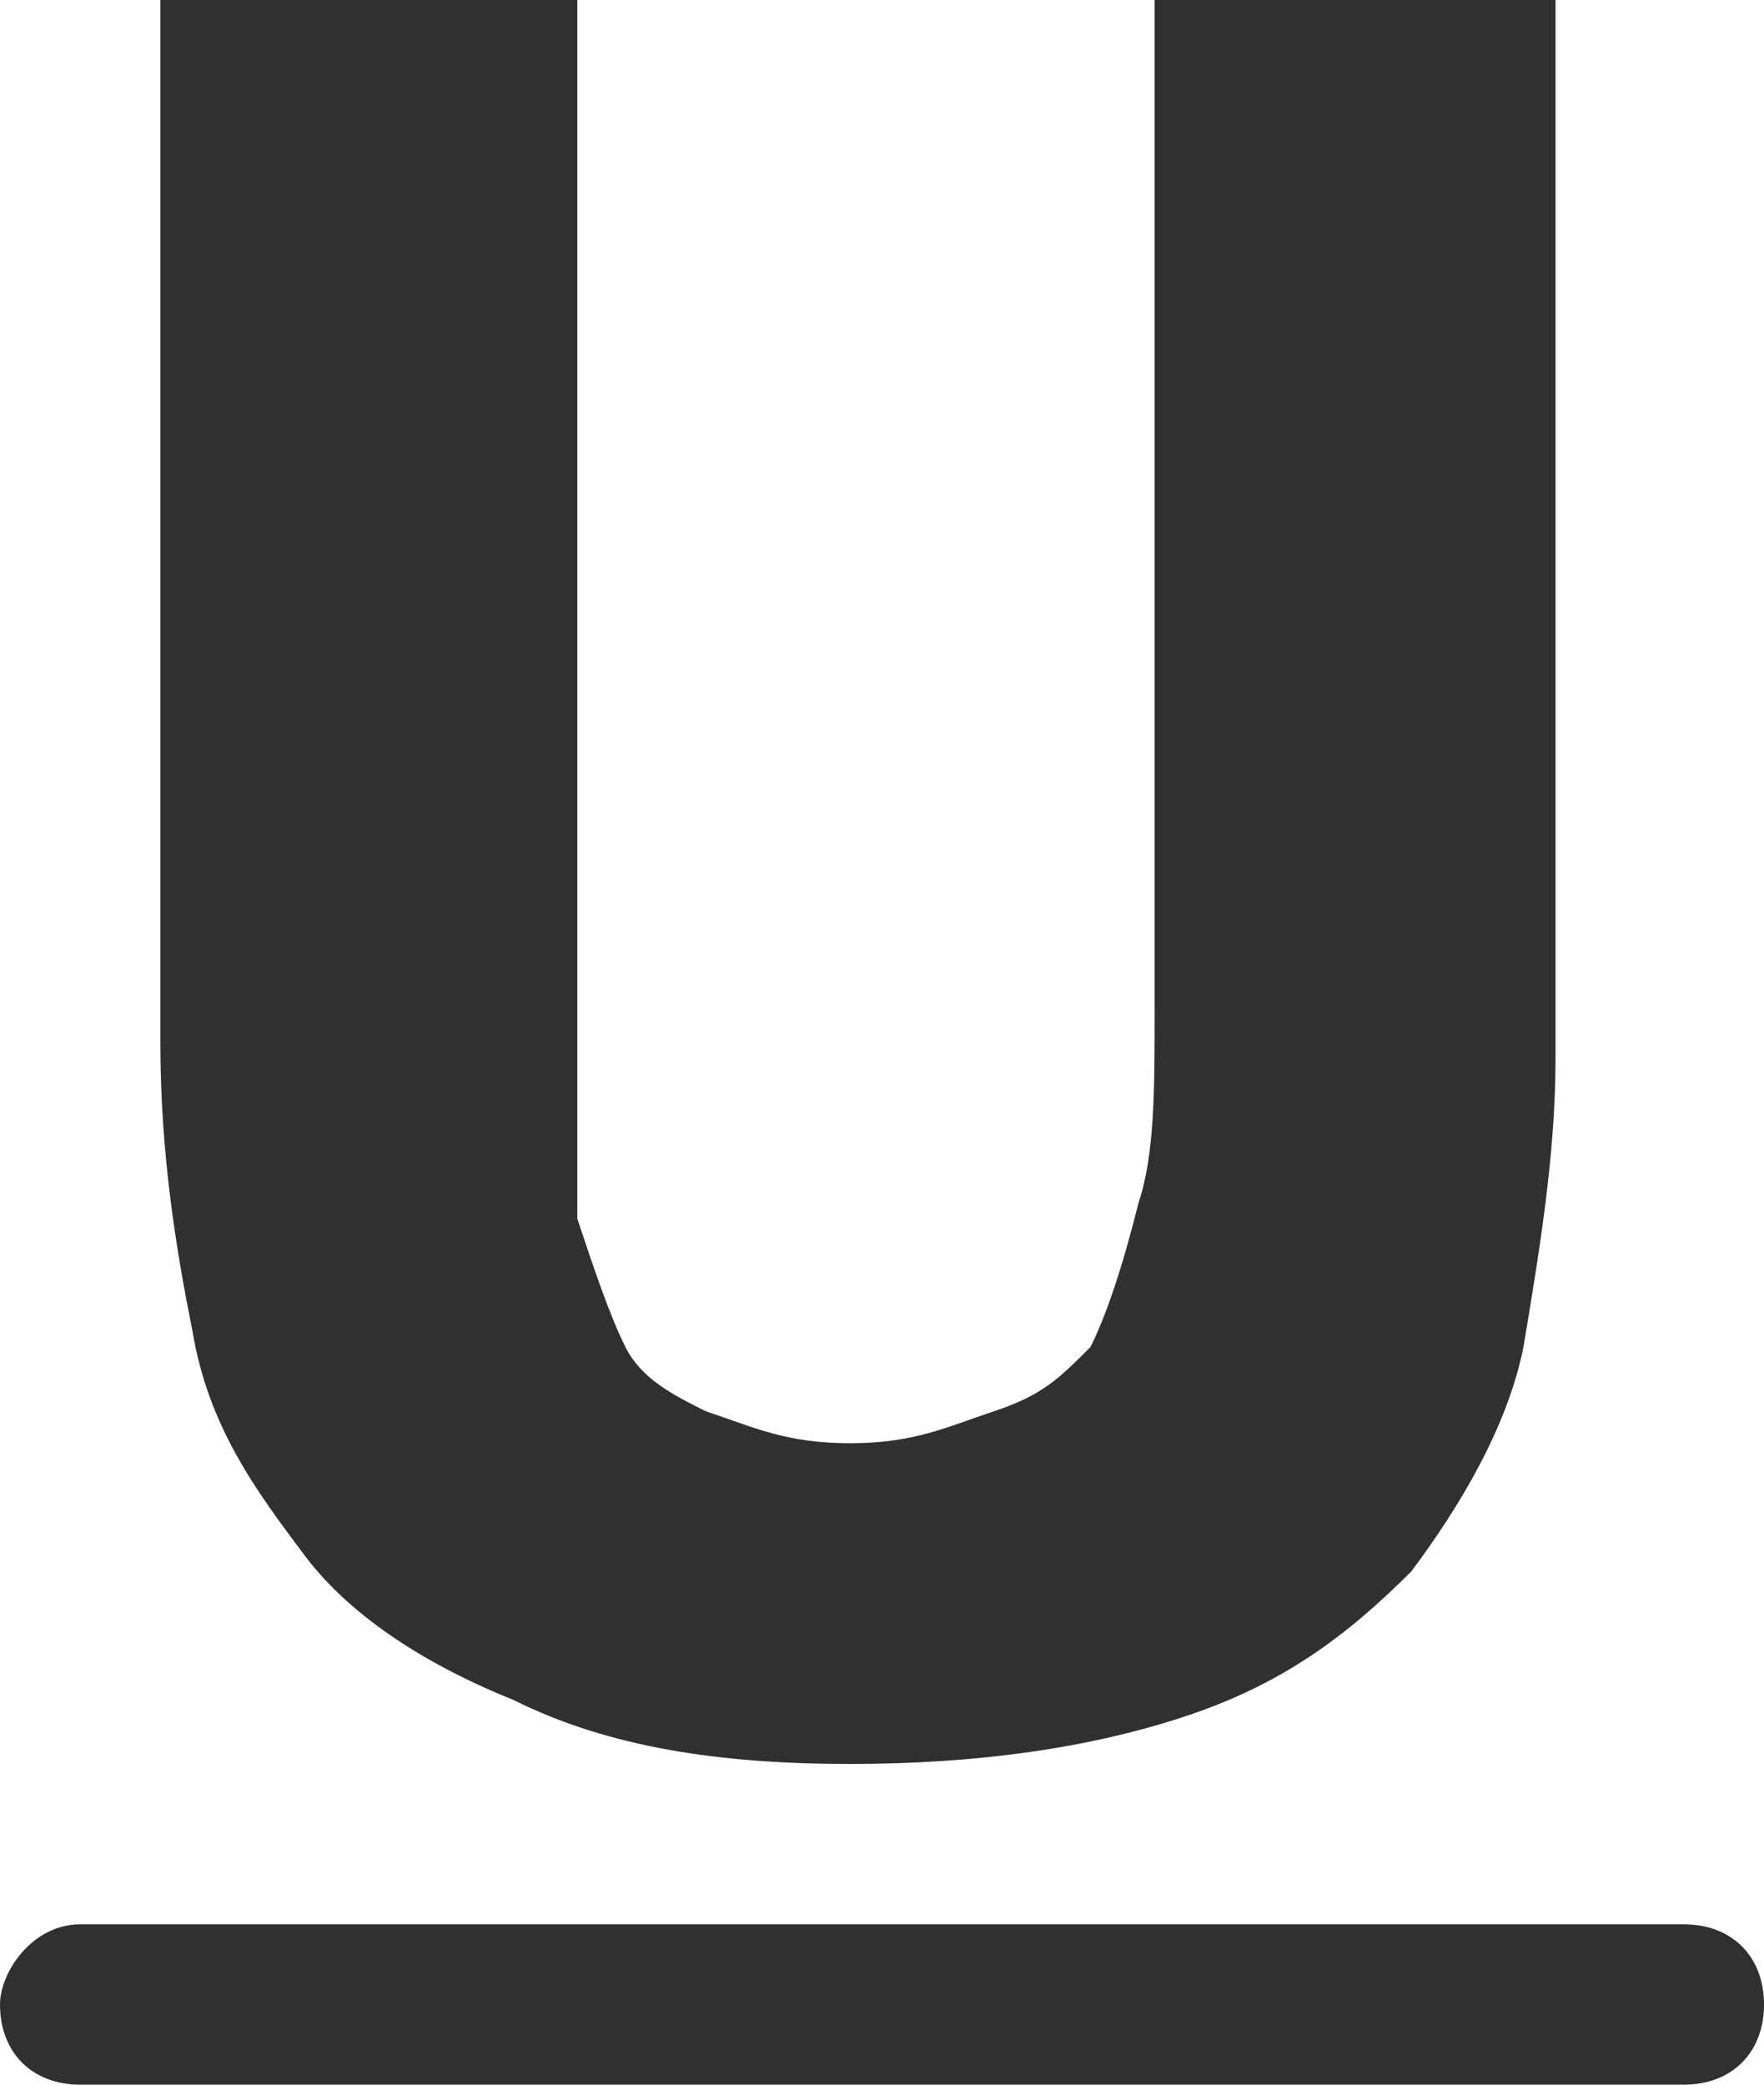 <svg version="1.1" id="Layer_1" xmlns="http://www.w3.org/2000/svg" xmlns:xlink="http://www.w3.org/1999/xlink" x="0px" y="0px"
	 width="11px" height="13px" viewBox="0 0 11 13" enable-background="new 0 0 11 13" xml:space="preserve">
<path id="path4608" fill="#303030" d="M1,0v6.5c0,0.7,0.1,1.3,0.2,1.8c0.1,0.6,0.4,1,0.7,1.4
	c0.3,0.4,0.8,0.7,1.3,0.9C3.8,10.9,4.5,11,5.3,11c0.8,0,1.5-0.1,2.1-0.3c0.6-0.2,1-0.5,1.4-0.9c0.3-0.4,0.6-0.9,0.7-1.4
	c0.1-0.6,0.2-1.2,0.2-1.8V0H7.2v6.3c0,0.5,0,0.9-0.1,1.2C7,7.9,6.9,8.2,6.8,8.4C6.6,8.6,6.5,8.7,6.2,8.8S5.7,9,5.3,9
	S4.7,8.9,4.4,8.8C4.2,8.7,4,8.6,3.9,8.4C3.8,8.2,3.7,7.9,3.6,7.6C3.6,7.3,3.6,6.8,3.6,6.3V0H1L1,0z M0.5,12C0.2,12,0,12.3,0,12.5
	C0,12.8,0.2,13,0.5,13h10c0.3,0,0.5-0.2,0.5-0.5c0-0.3-0.2-0.5-0.5-0.5H0.5z"/>
</svg>
